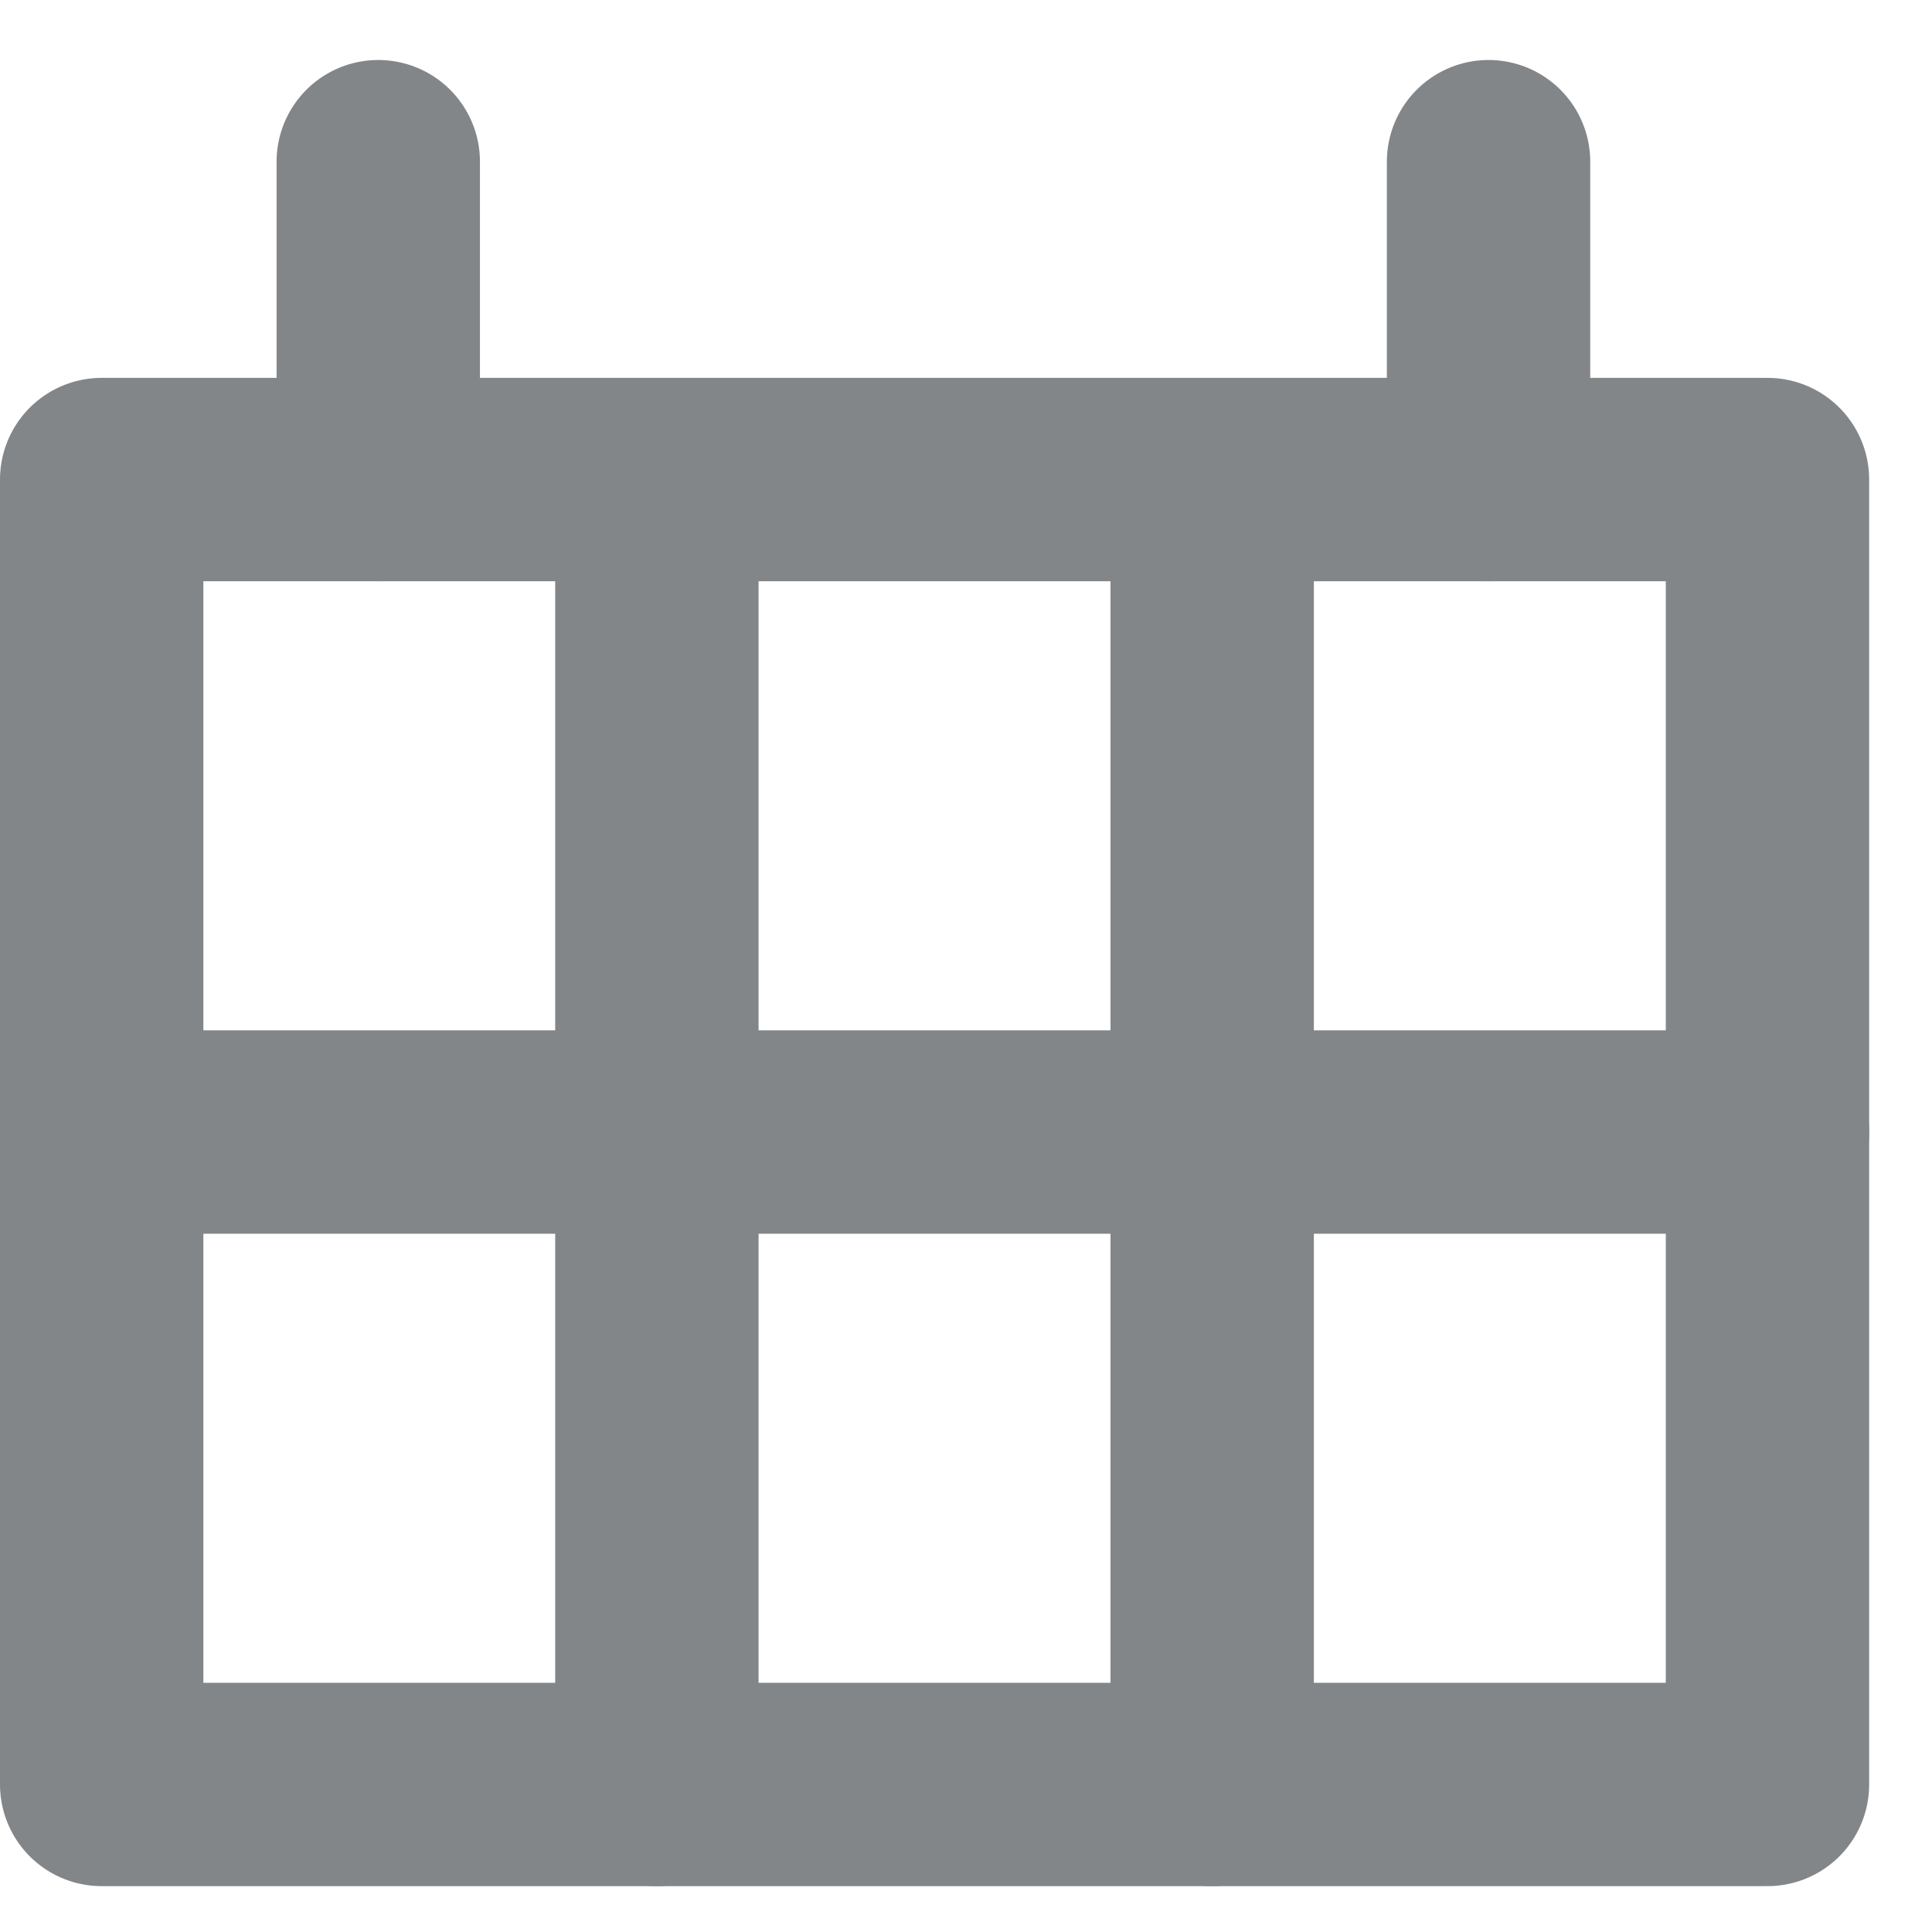 <?xml version="1.0" encoding="UTF-8"?>
<svg width="19px" height="19px" viewBox="0 0 19 19" version="1.1" xmlns="http://www.w3.org/2000/svg" xmlns:xlink="http://www.w3.org/1999/xlink">
    <!-- Generator: Sketch 55.2 (78181) - https://sketchapp.com -->
    <title>Group 8</title>
    <desc>Created with Sketch.</desc>
    <g id="Page-1" stroke="none" stroke-width="1" fill="none" fill-rule="evenodd" stroke-linecap="round" stroke-linejoin="round">
        <g id="HP-Copy-5" transform="translate(-83, -3179)" stroke="#828689" stroke-width="2">
            <g id="Posts" transform="translate(0, 2630)">
                <g id="Post-Copy-3" transform="translate(60, 184)">
                    <g id="Group-8" transform="translate(24, 366.59)">
                        <polygon id="Stroke-1" points="0 15.959 16.382 15.959 16.382 3.126 0 3.126"></polygon>
                        <path d="M5.46,15.959 L5.46,3.126" id="Stroke-3"></path>
                        <path d="M-0,9.543 L16.382,9.543" id="Stroke-4"></path>
                        <path d="M10.921,15.959 L10.921,3.126" id="Stroke-5"></path>
                        <path d="M13.639,3.126 L13.639,0" id="Stroke-6"></path>
                        <path d="M2.72,3.126 L2.72,0" id="Stroke-7"></path>
                    </g>
                </g>
            </g>
        </g>
    </g>
</svg>